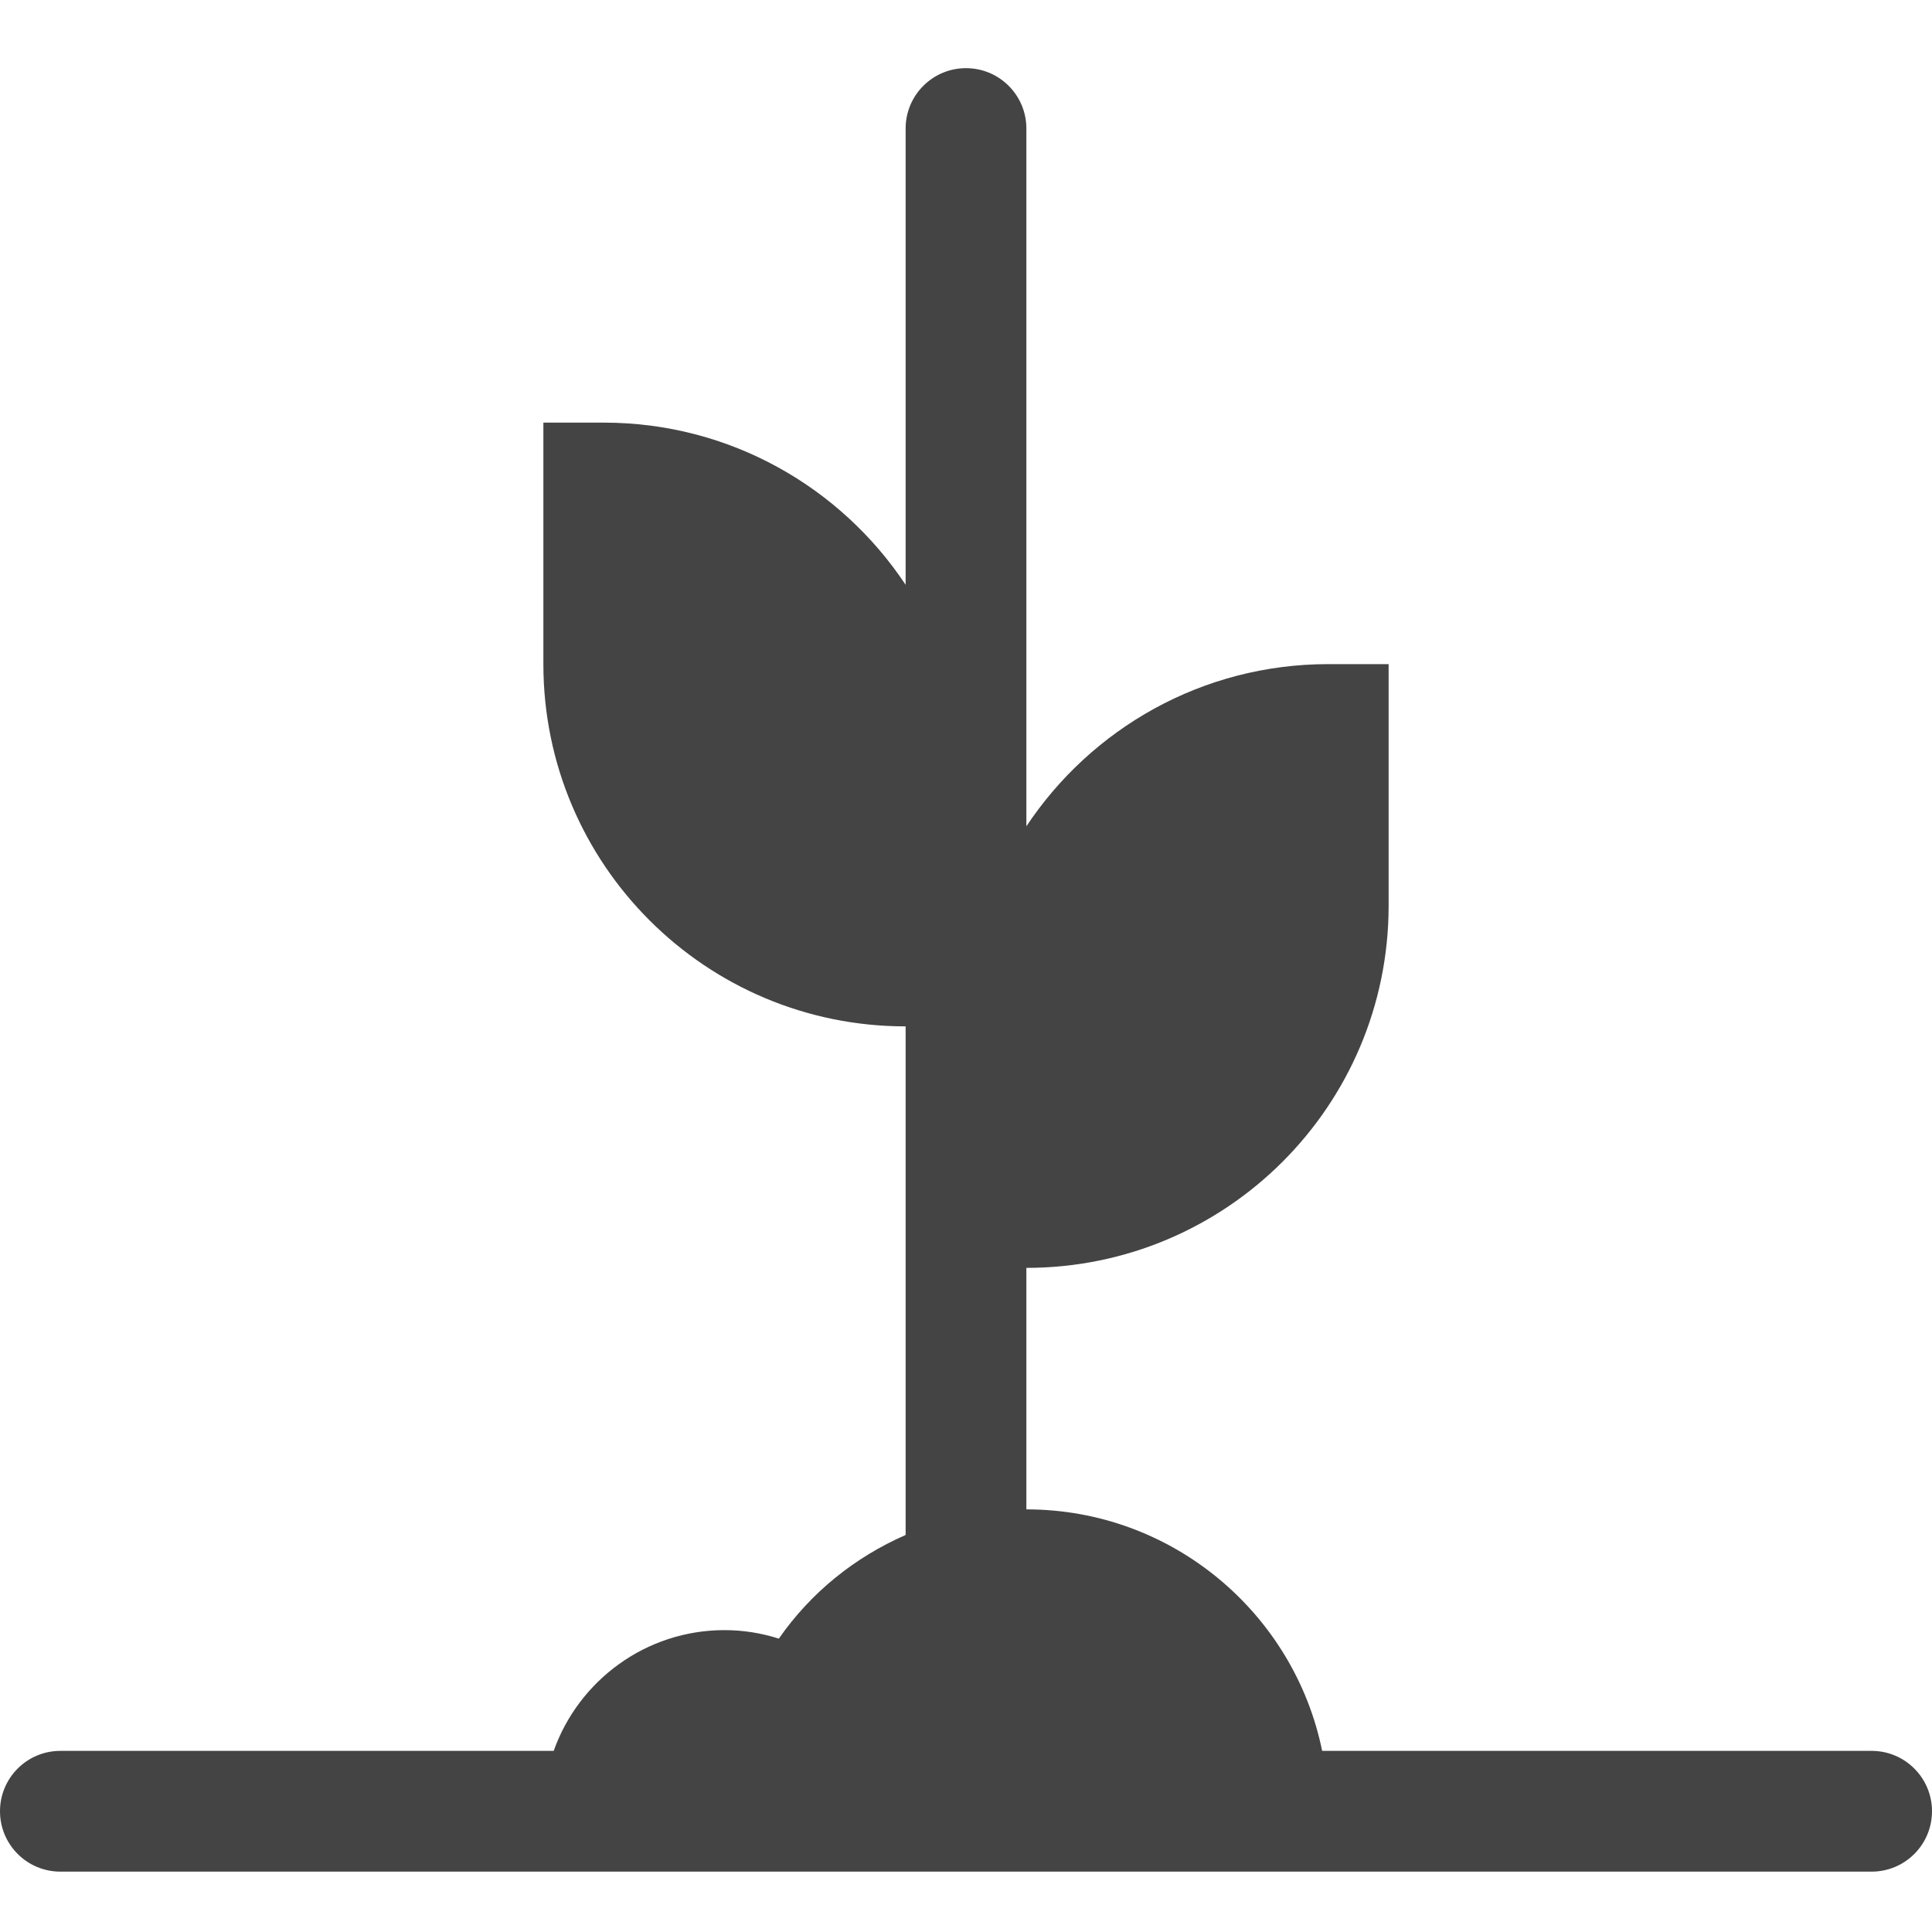 <?xml version="1.0" encoding="utf-8"?>
<!-- Generator: Adobe Illustrator 19.1.0, SVG Export Plug-In . SVG Version: 6.00 Build 0)  -->
<!DOCTYPE svg PUBLIC "-//W3C//DTD SVG 1.1//EN" "http://www.w3.org/Graphics/SVG/1.1/DTD/svg11.dtd">
<svg version="1.1" id="Layer_1" xmlns="http://www.w3.org/2000/svg" xmlns:xlink="http://www.w3.org/1999/xlink" x="0px" y="0px"
	 width="32px" height="32px" viewBox="0 0 32 32" enable-background="new 0 0 32 32" xml:space="preserve">
<path fill="#444444" d="M31,29h-9.101C21.435,26.721,19.415,25,17,25v-4c3.314,0,6-2.686,6-6v-4h-1
	c-2.088,0-3.925,1.068-5,2.686V2.129c0-0.552-0.447-1-1-1s-1,0.448-1,1v7.557C13.925,8.068,12.088,7,10,7H9
	v4c0,3.314,2.686,6,6,6v8.424c-0.839,0.367-1.57,0.953-2.1,1.717C12.61,27.048,12.307,27,12,27
	c-1.304,0-2.416,0.836-2.829,2H1c-0.553,0-1,0.448-1,1s0.447,1,1,1h30c0.553,0,1-0.448,1-1S31.553,29,31,29z"/>
</svg>

